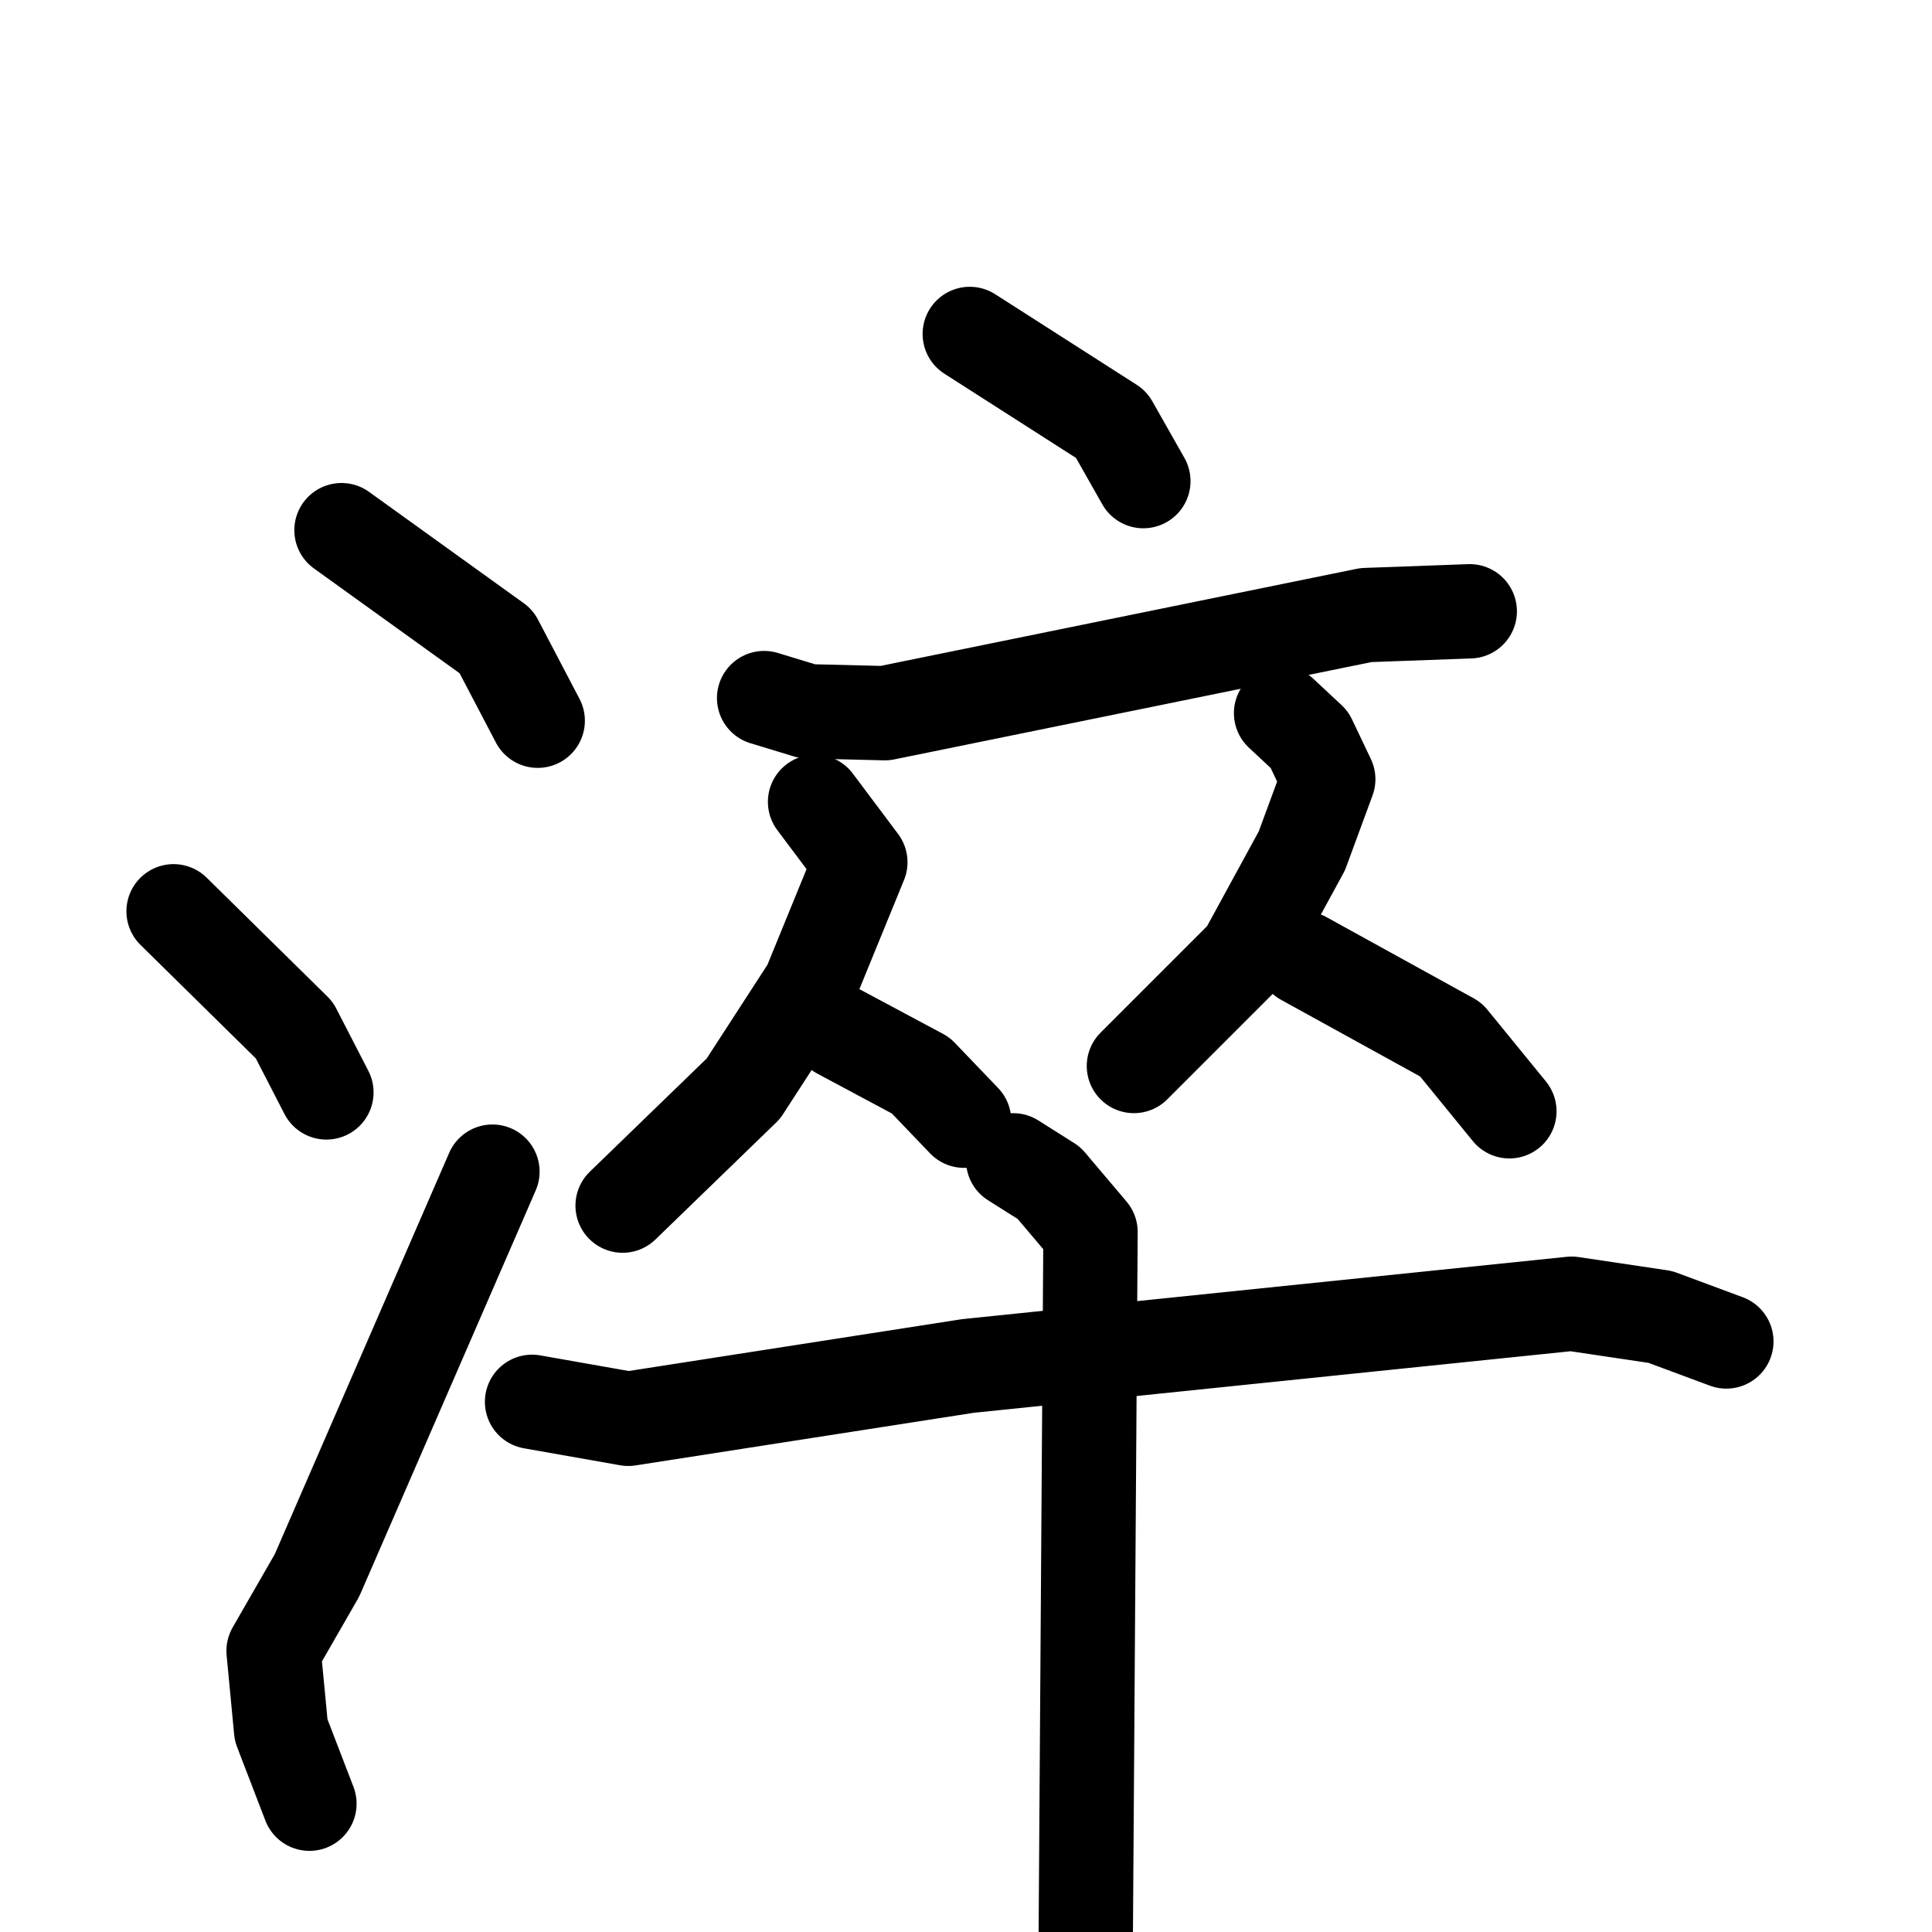 <svg xmlns="http://www.w3.org/2000/svg" viewBox="0 0 1024 1024">
  <g style="fill:none;stroke:#000000;stroke-width:50;stroke-linecap:round;stroke-linejoin:round;" transform="scale(1, 1) translate(0, 0)">
    <path d="M 181.0,281.0 L 263.0,340.0 L 285.0,382.0"/>
    <path d="M 92.0,483.0 L 156.0,546.0 L 173.0,579.0"/>
    <path d="M 164.0,956.0 L 149.0,917.0 L 145.0,875.0 L 168.0,835.0 L 261.0,621.0"/>
    <path d="M 514.0,177.0 L 589.0,225.0 L 606.0,255.0"/>
    <path d="M 405.0,370.0 L 428.0,377.0 L 469.0,378.0 L 724.0,326.0 L 779.0,324.0"/>
    <path d="M 432.0,425.0 L 456.0,457.0 L 429.0,523.0 L 394.0,577.0 L 330.0,639.0"/>
    <path d="M 445.0,547.0 L 488.0,570.0 L 511.0,594.0"/>
    <path d="M 679.0,378.0 L 694.0,392.0 L 704.0,413.0 L 690.0,451.0 L 660.0,506.0 L 601.0,565.0"/>
    <path d="M 691.0,508.0 L 769.0,551.0 L 800.0,589.0"/>
    <path d="M 282.0,743.0 L 333.0,752.0 L 513.0,724.0 L 833.0,691.0 L 880.0,698.0 L 915.0,711.0"/>
    <path d="M 537.0,615.0 L 556.0,627.0 L 578.0,653.0 L 575.0,1096.0"/>
  </g>
</svg>
